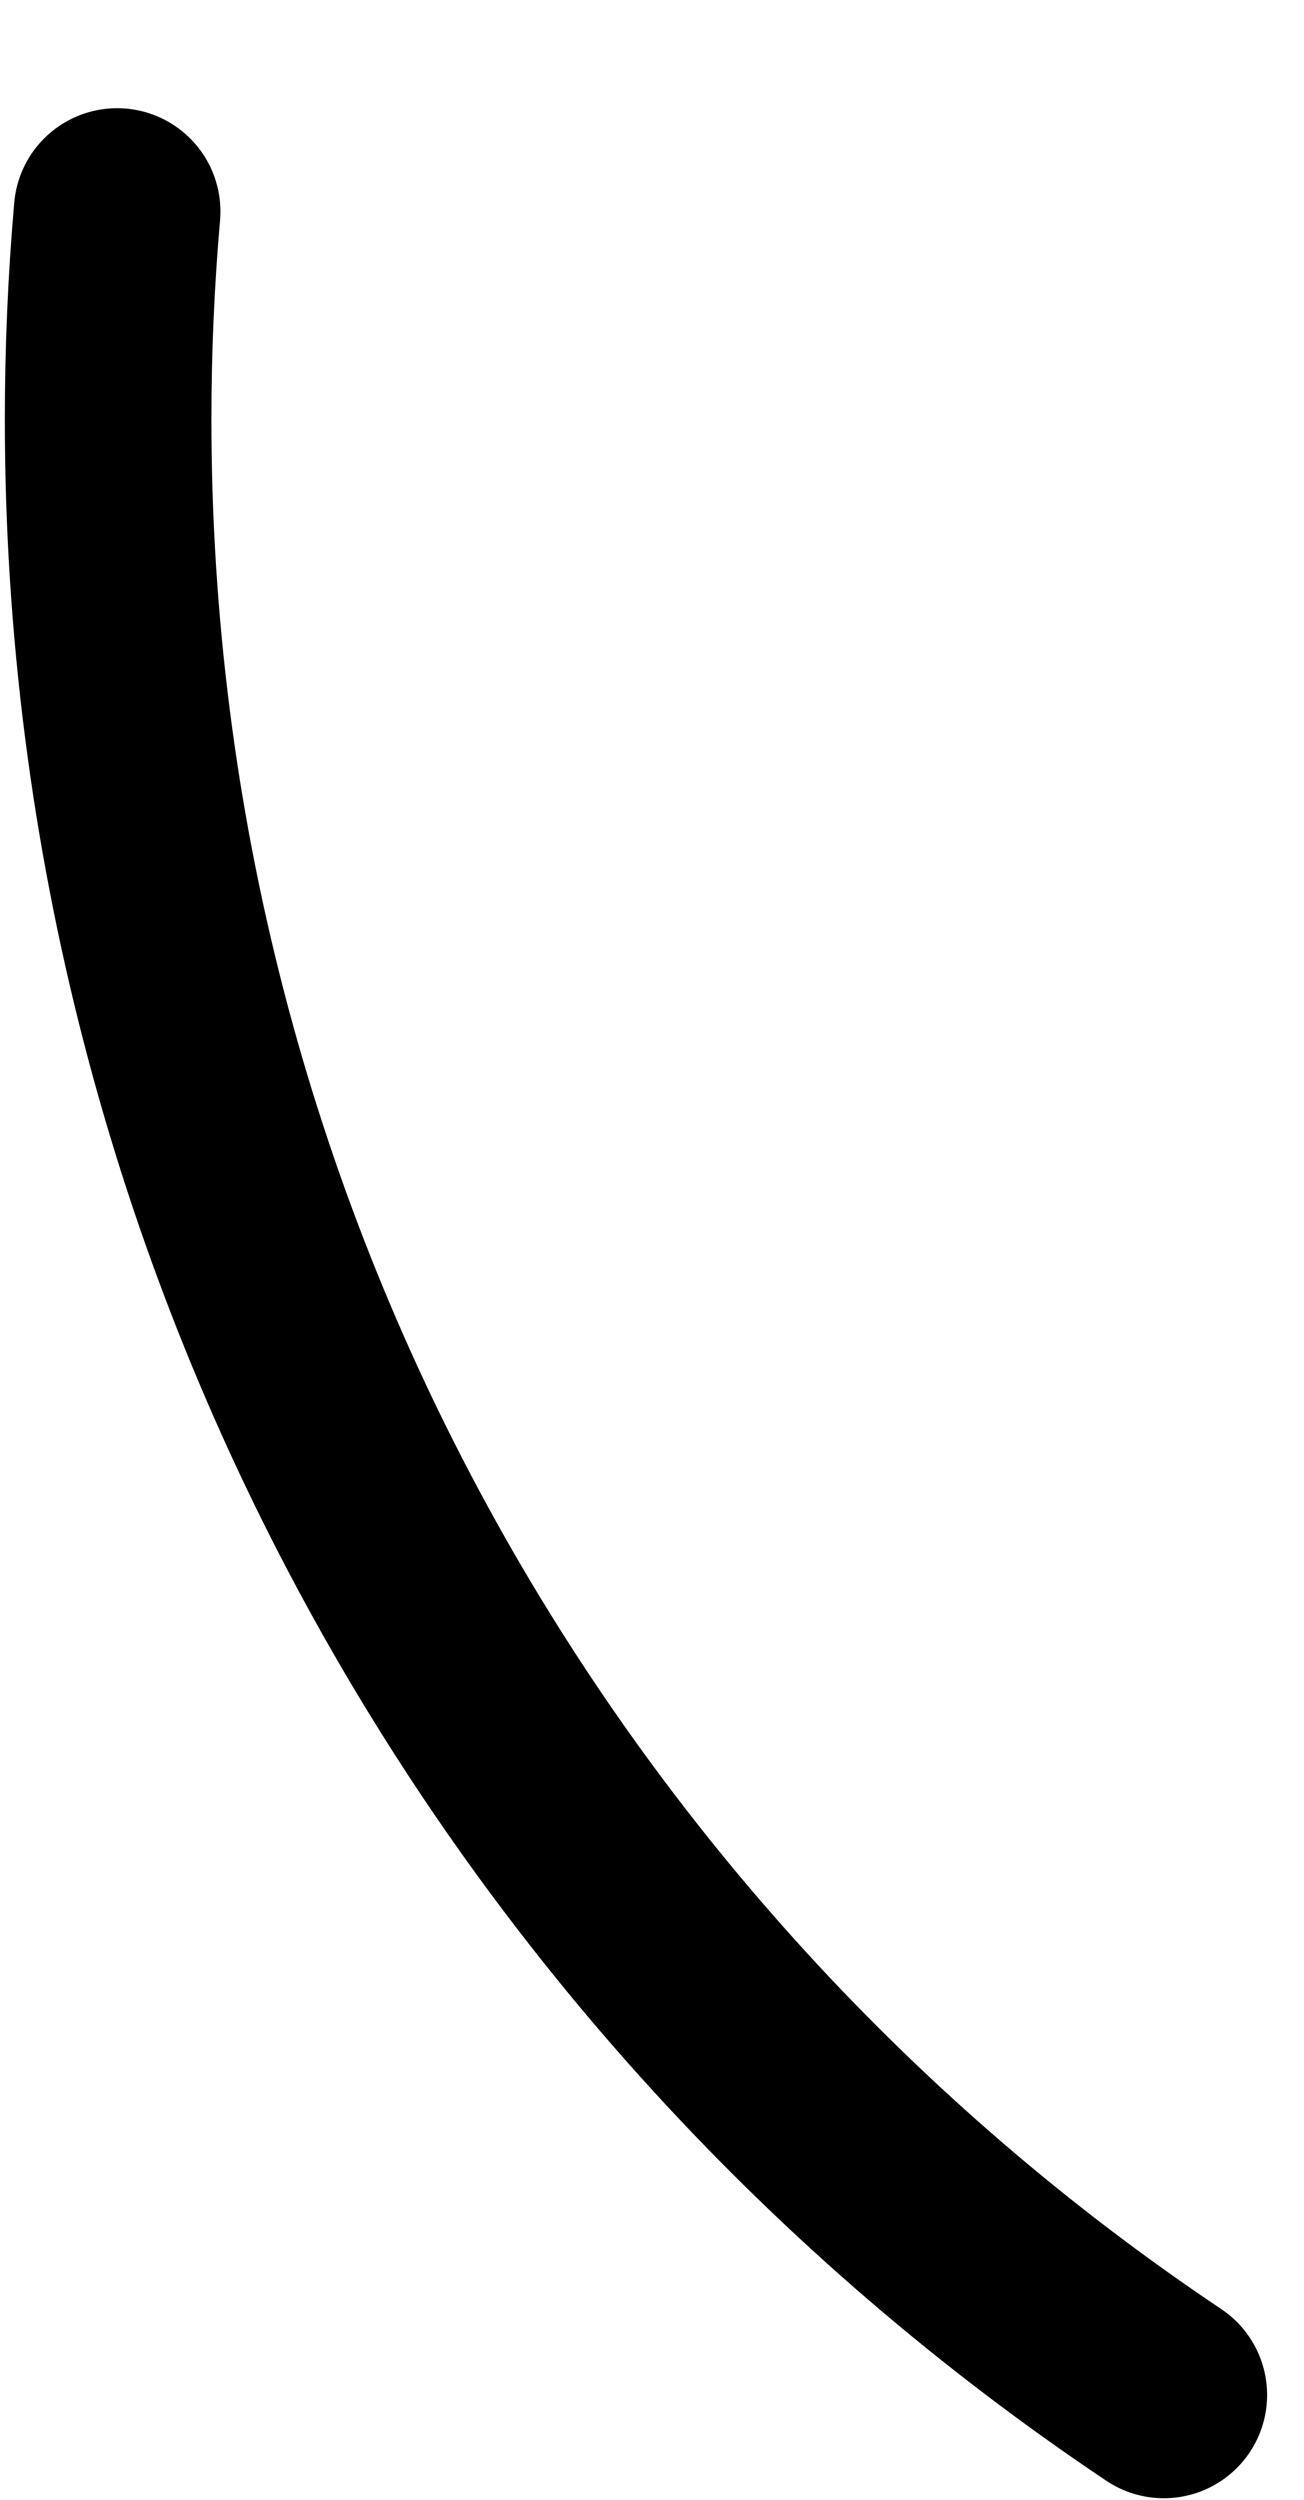 <?xml version="1.0" encoding="UTF-8" standalone="no"?><svg width='12' height='23' viewBox='0 0 12 23' fill='none' xmlns='http://www.w3.org/2000/svg'>
<path d='M1.078 1.946C1.023 2.576 0.995 3.214 0.995 3.858C0.995 11.437 4.852 18.114 10.71 22.035' stroke='black' stroke-width='1.901' stroke-miterlimit='10' stroke-linecap='round' stroke-linejoin='round'/>
</svg>
